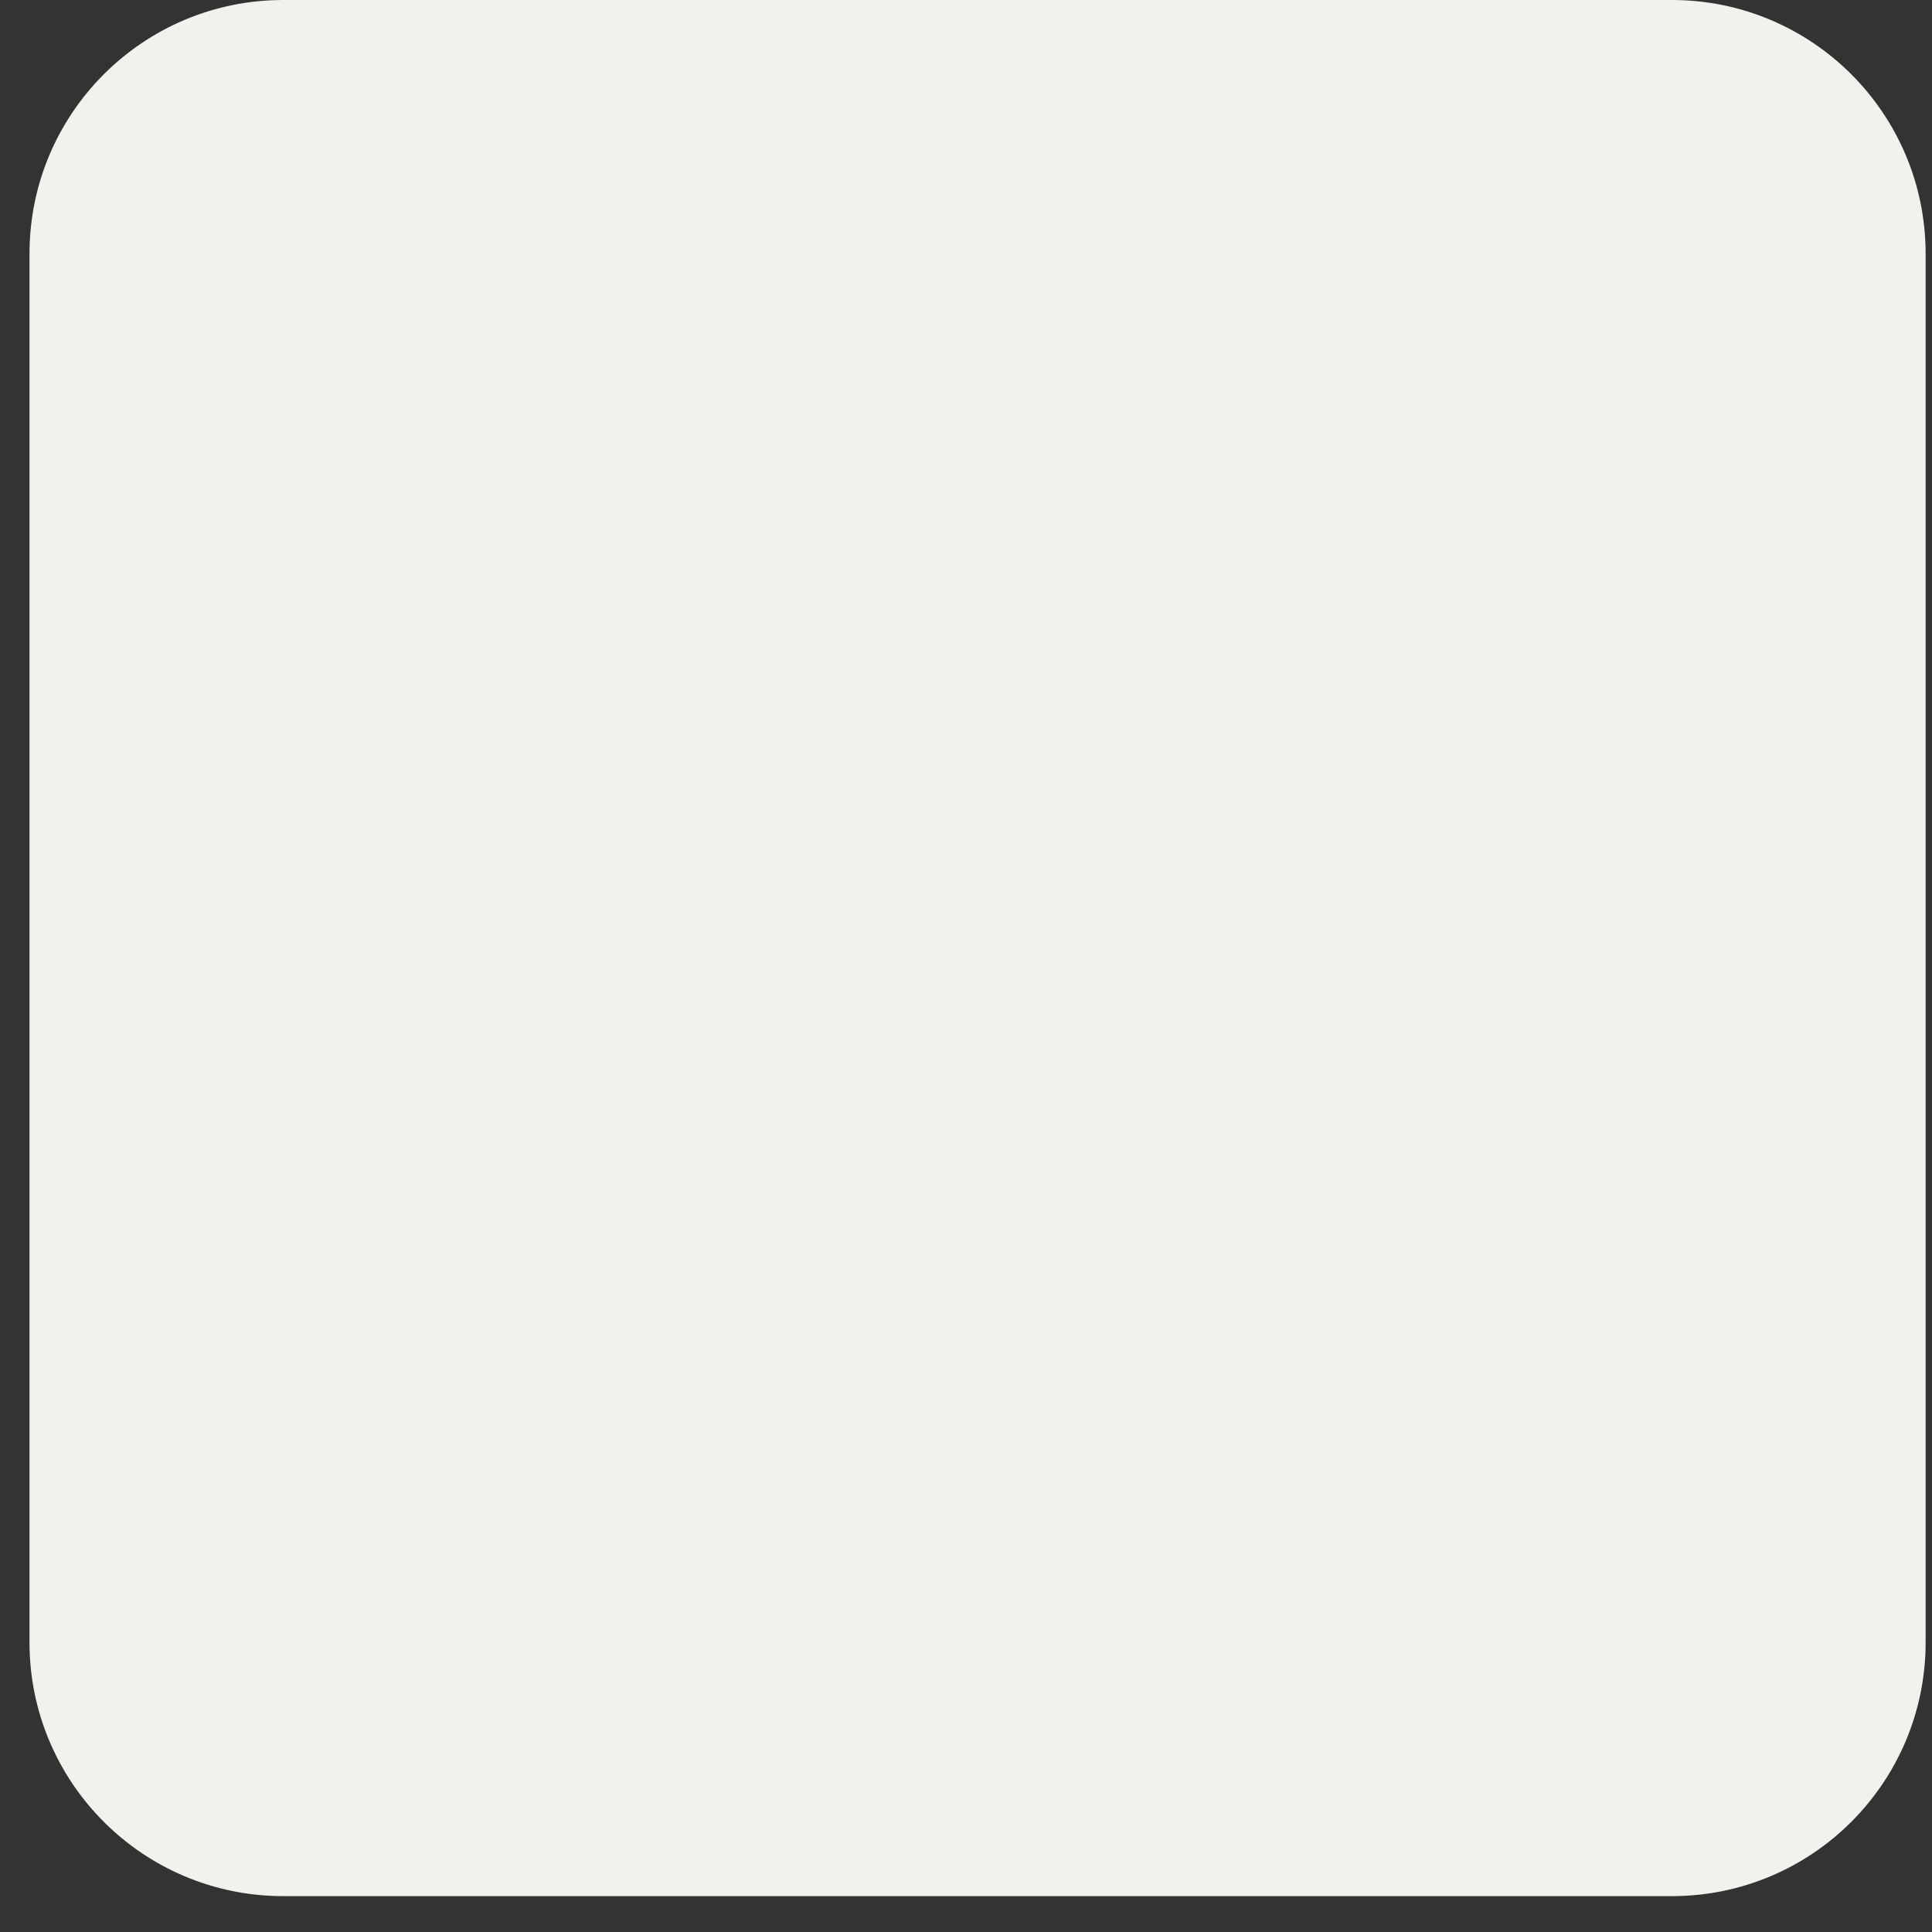 <?xml version="1.0" encoding="UTF-8"?> 
<svg width="30" height="30" viewBox="0 0 30 30" fill="none" xmlns="http://www.w3.org/2000/svg">
<rect x="0" y="0" width="30" height="30" fill="#333333" stroke="none"/>
<path d="M4.397 0.75L25.962 0.75C27.723 0.75 29.151 2.178 29.151 3.939V25.504C29.151 27.265 27.723 28.693 25.962 28.693H4.397C2.636 28.693 1.208 27.265 1.208 25.504L1.208 3.939C1.208 2.178 2.636 0.75 4.397 0.75Z" fill="#F2F1ED" stroke="#F2F1ED" stroke-width="1.5"/>
</svg>
